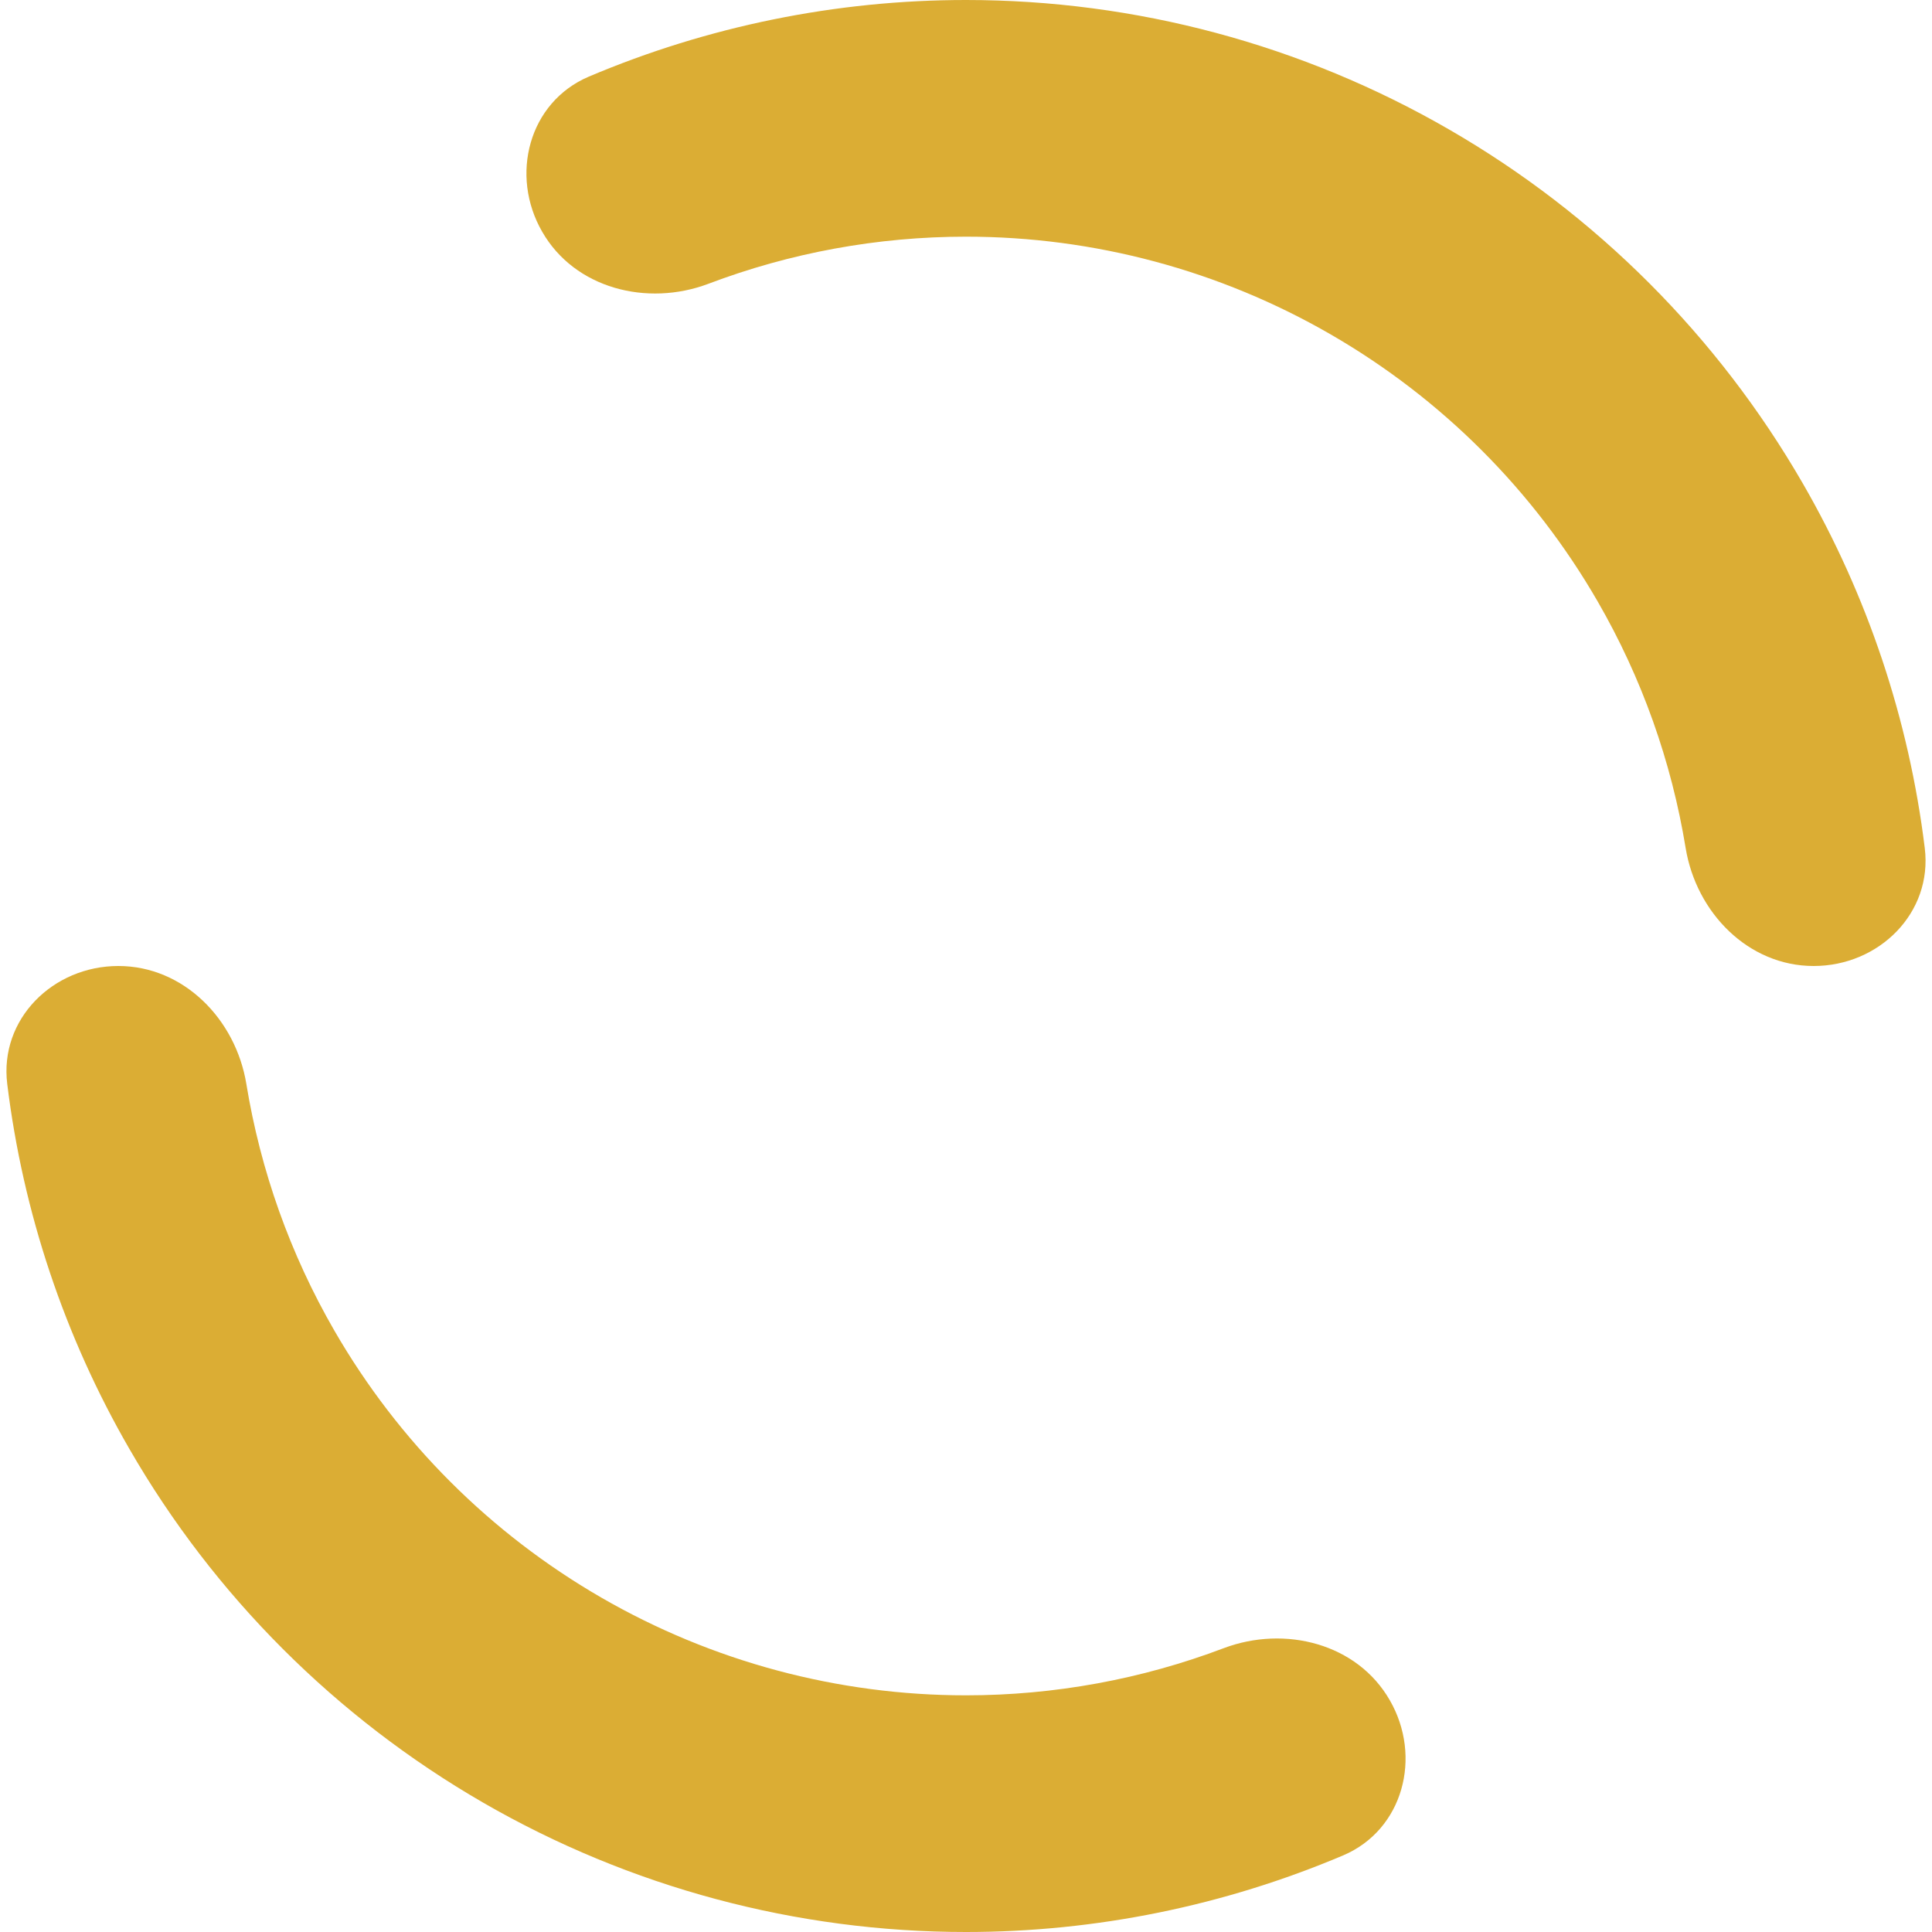 <svg width="12" height="12" viewBox="0 0 12 12" fill="none" xmlns="http://www.w3.org/2000/svg">
<g id="Property 1=pending">
<path id="Ellipse 380" d="M11.265 6C11.671 6 12.005 5.67 11.955 5.267C11.857 4.47 11.6 3.699 11.196 3C10.669 2.088 9.912 1.33 9 0.804C8.088 0.277 7.053 -4.60377e-08 6 0C5.193 3.52914e-08 4.396 0.163 3.657 0.476C3.284 0.635 3.165 1.089 3.368 1.44C3.57 1.792 4.019 1.906 4.399 1.763C4.908 1.57 5.451 1.47 6 1.47C6.795 1.47 7.576 1.679 8.265 2.077C8.954 2.475 9.525 3.046 9.923 3.735C10.198 4.211 10.382 4.73 10.47 5.268C10.536 5.669 10.859 6 11.265 6Z" fill="#DBAD34"/>
<path id="Ellipse 381" d="M0.735 6C0.329 6 -0.005 6.33 0.045 6.733C0.143 7.53 0.4 8.301 0.804 9C1.33 9.912 2.088 10.669 3 11.196C3.912 11.723 4.947 12 6 12C6.807 12 7.604 11.837 8.343 11.524C8.716 11.365 8.835 10.911 8.632 10.56C8.43 10.208 7.981 10.094 7.601 10.237C7.092 10.43 6.549 10.53 6 10.53C5.205 10.53 4.424 10.321 3.735 9.923C3.046 9.525 2.475 8.954 2.077 8.265C1.802 7.789 1.618 7.27 1.53 6.732C1.464 6.331 1.141 6 0.735 6Z" fill="#DBAD34"/>
</g>
</svg>
